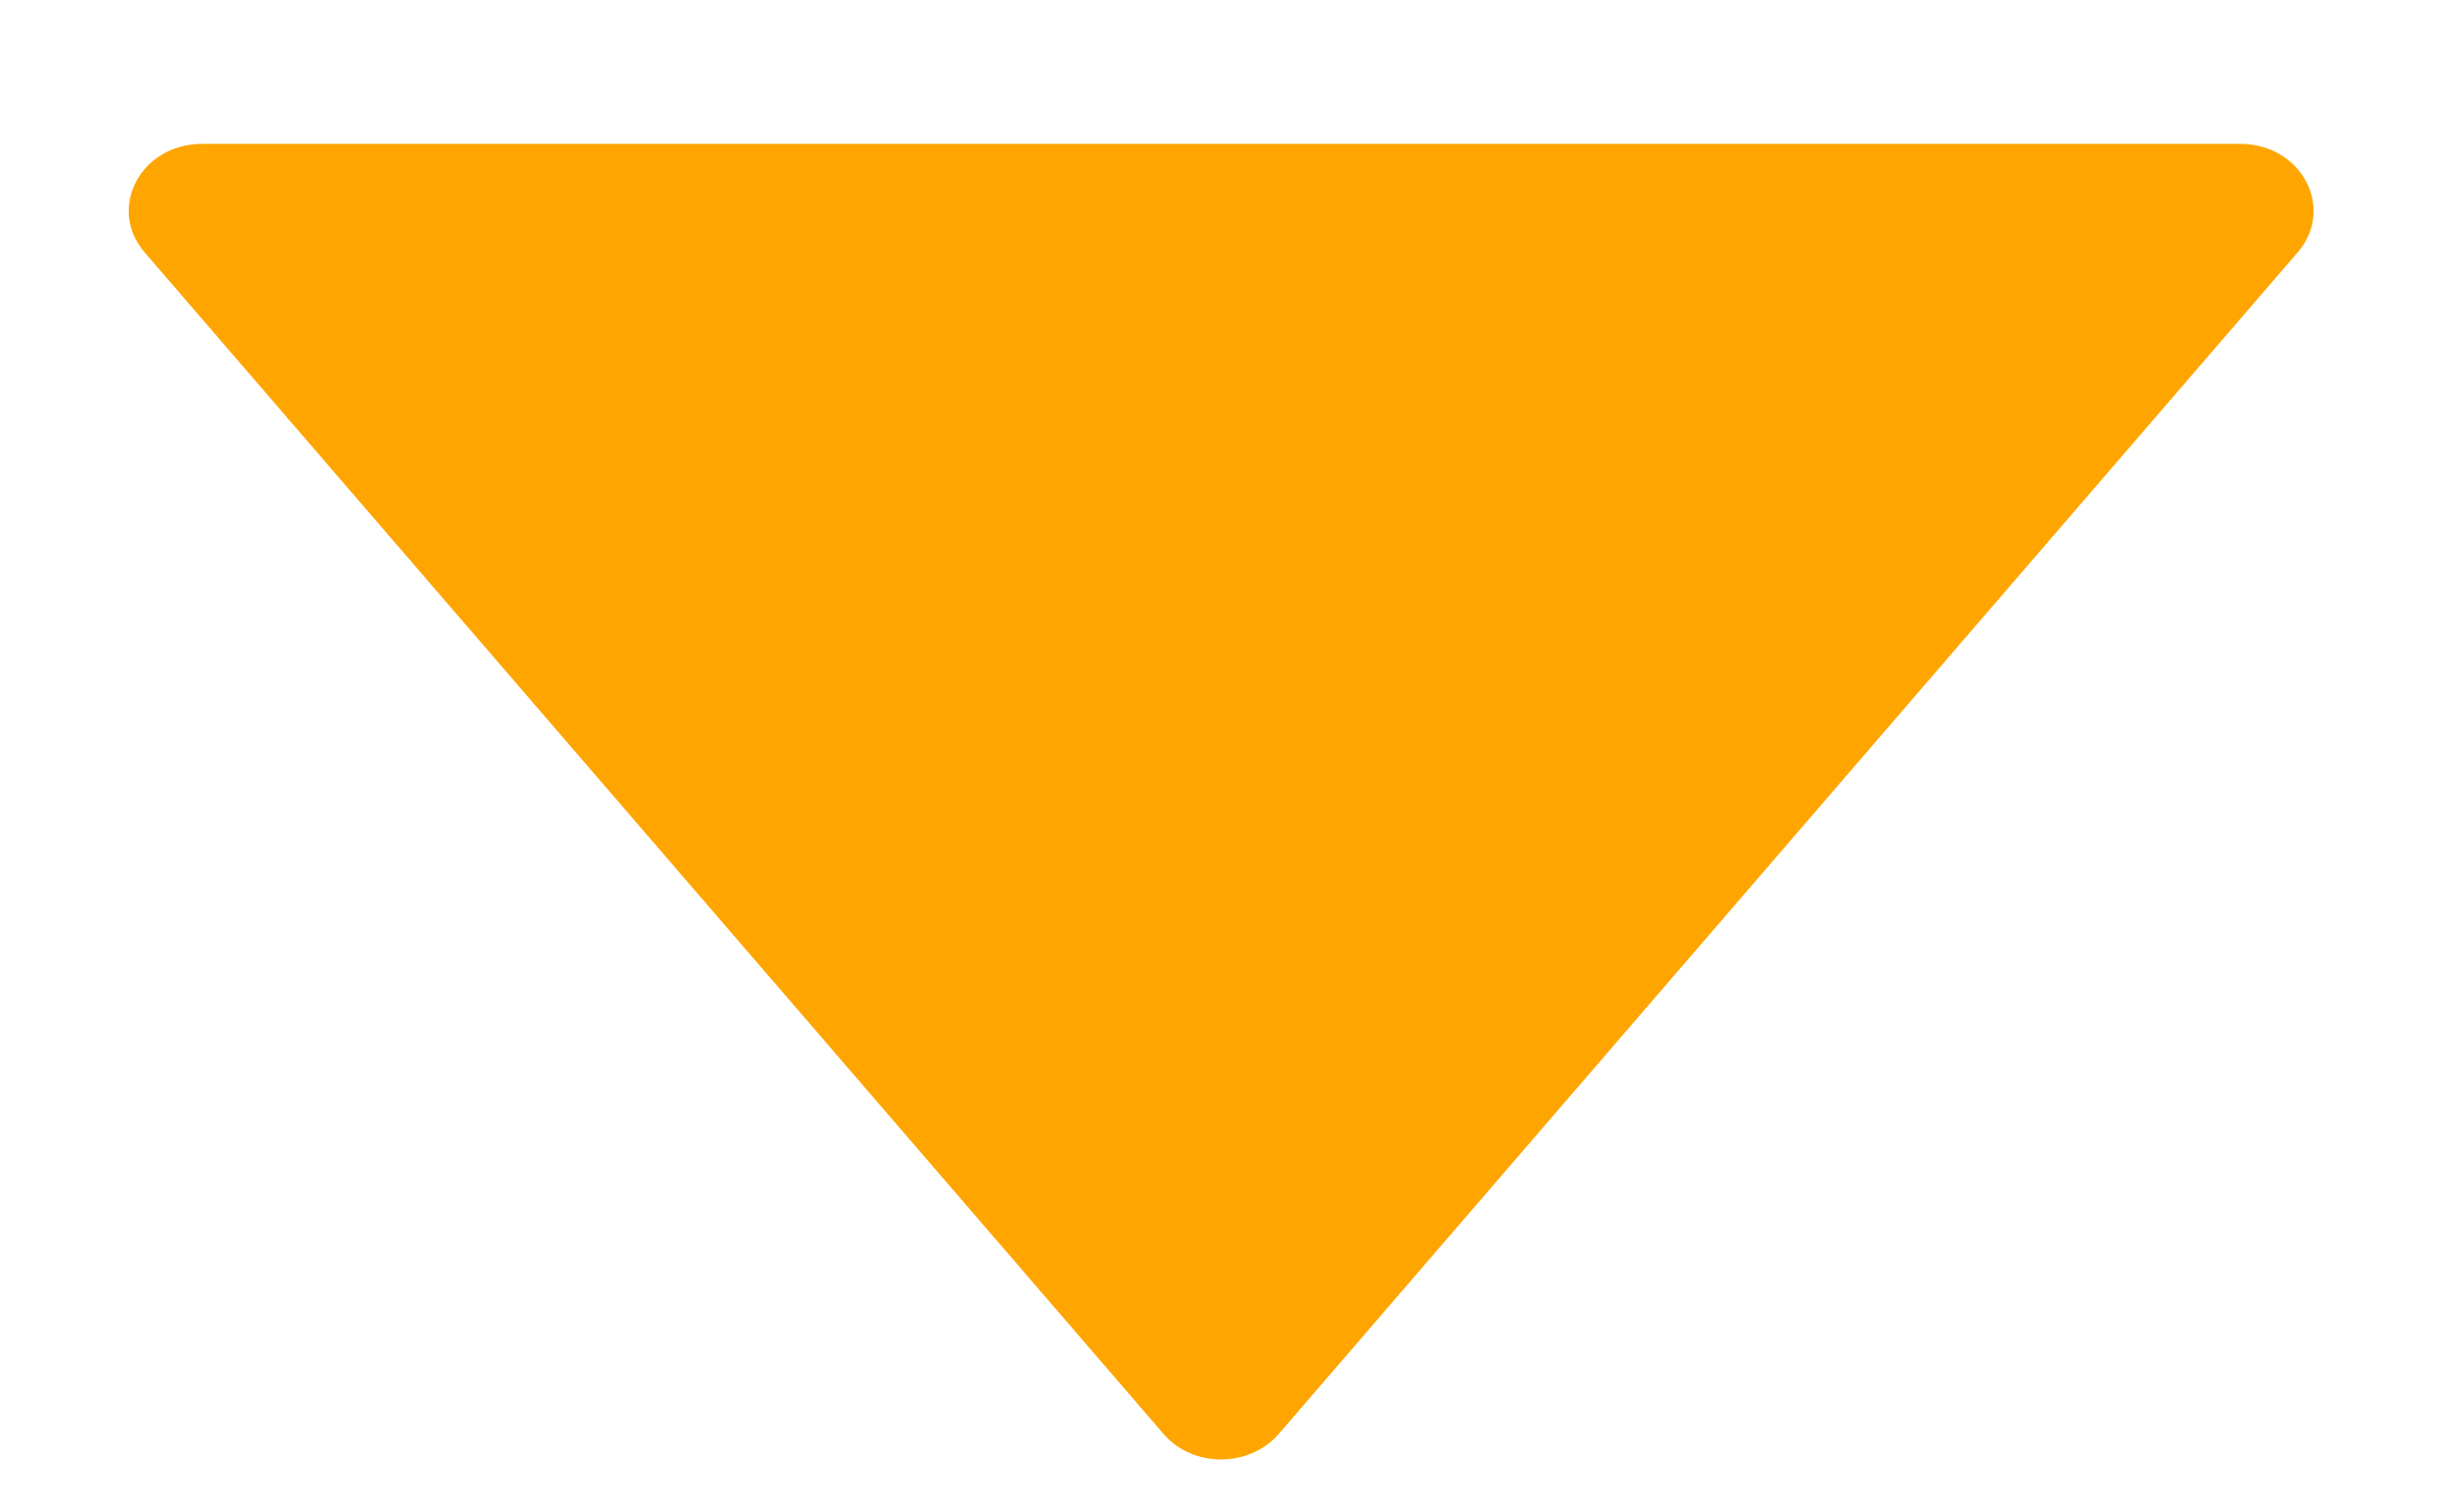 <svg width="13" height="8" viewBox="0 0 13 8" fill="none" xmlns="http://www.w3.org/2000/svg">
<path d="M11.849 0.761H1.068C0.745 0.761 0.564 1.102 0.765 1.335L6.155 7.586C6.309 7.764 6.606 7.764 6.762 7.586L12.152 1.335C12.353 1.102 12.172 0.761 11.849 0.761Z" fill="#FFA500"/>
</svg>
